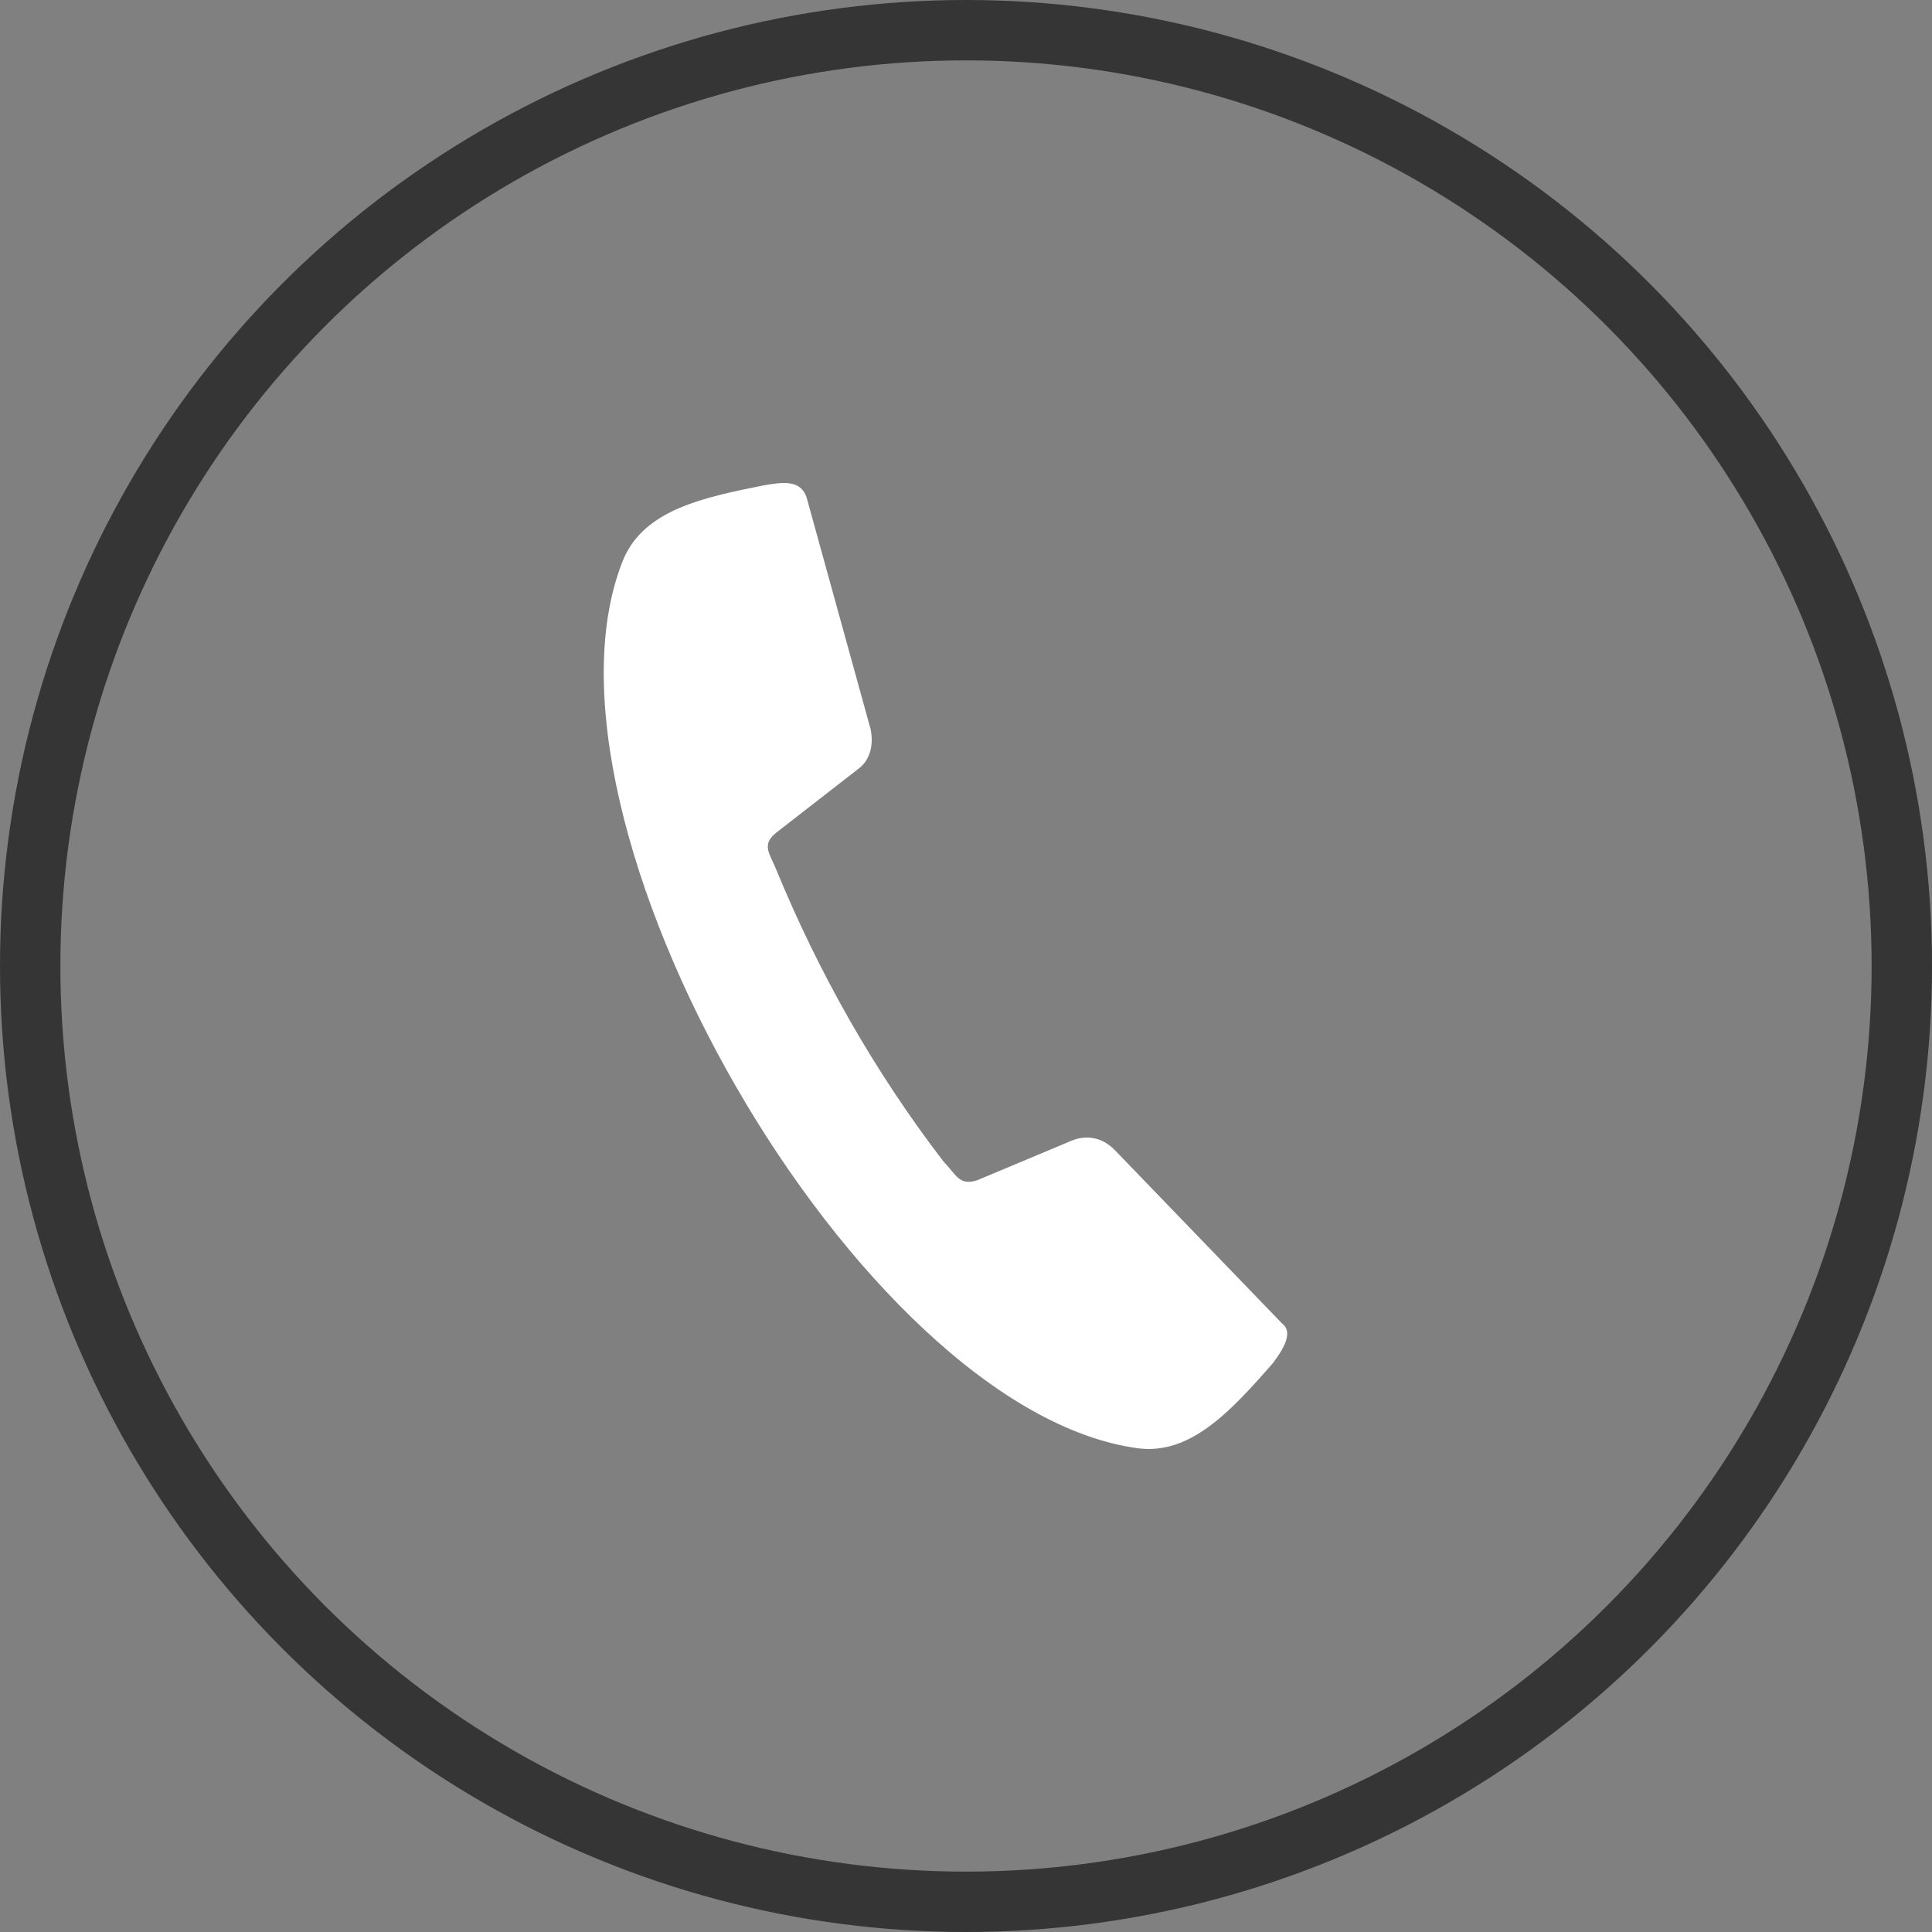 <svg width="32" height="32" viewBox="0 0 32 32" fill="none" xmlns="http://www.w3.org/2000/svg">
<rect x="0" y="0" width="32" height="32" fill="#808080" stroke="none"/>
<path fill-rule="evenodd" clip-rule="evenodd" d="M13.36 8.24L14.42 12.077C14.471 12.329 14.42 12.582 14.219 12.733L12.855 13.793C12.603 13.995 12.755 14.146 12.855 14.399C13.562 16.115 14.471 17.731 15.632 19.245C15.834 19.447 15.884 19.649 16.187 19.548L17.752 18.892C18.005 18.791 18.257 18.841 18.459 19.043L21.235 21.921C21.437 22.072 21.235 22.375 21.084 22.577C20.377 23.385 19.721 24.091 18.863 23.99C14.219 23.385 8.565 13.541 10.331 9.25C10.685 8.442 11.644 8.24 12.654 8.038C12.957 7.988 13.259 7.937 13.36 8.24Z" fill="white"/>
<circle cx="16" cy="16" r="15.5" stroke="#363535"/>
</svg>

